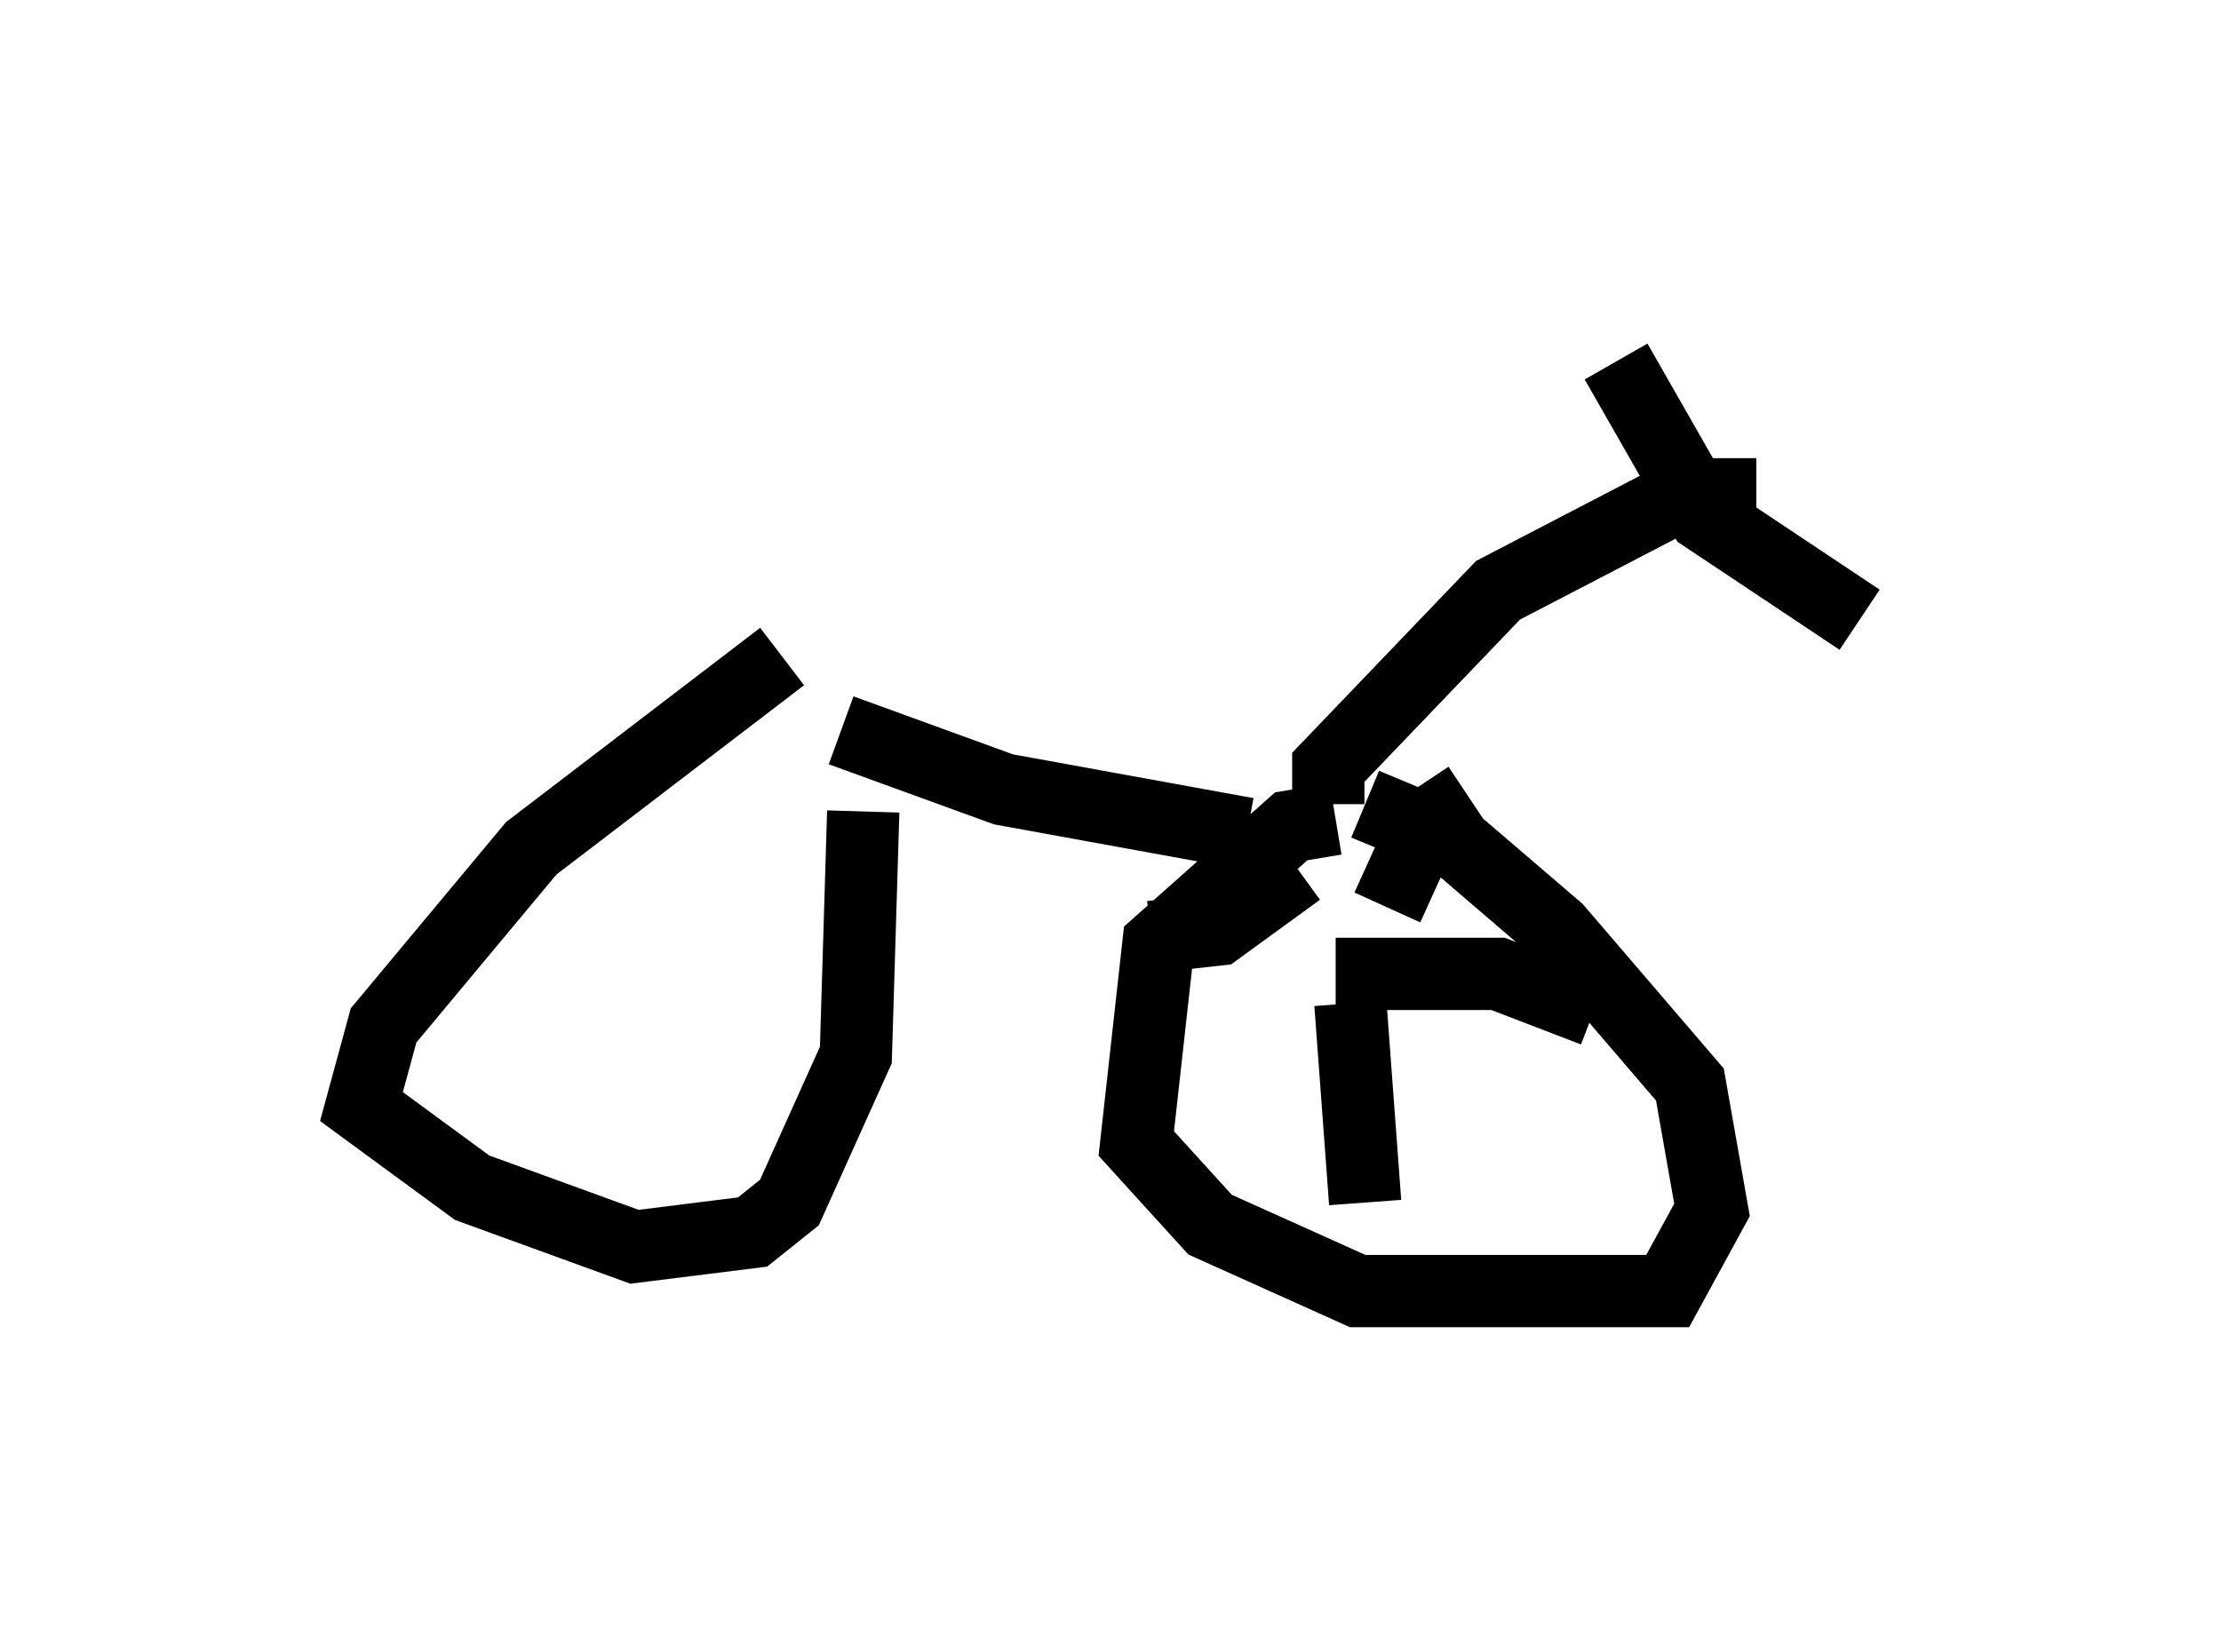 <?xml version="1.0" encoding="utf-8" ?>
<svg baseProfile="full" height="22.863" version="1.1" width="30.723" xmlns="http://www.w3.org/2000/svg" xmlns:ev="http://www.w3.org/2001/xml-events" xmlns:xlink="http://www.w3.org/1999/xlink"><defs /><rect fill="white" height="22.863" width="30.723" x="0" y="0" /><path d="M12.044, 9.288 m-1.225, -0.204 l-3.471, 2.654 -2.042, 2.45 l-0.306, 1.123 1.531, 1.123 l2.246, 0.817 1.633, -0.204 l0.51, -0.408 0.919, -2.042 l0.102, -3.369 m-0.306, -1.123 l2.246, 0.817 3.369, 0.613 m1.225, -0.204 l-0.613, 0.102 -1.838, 1.633 l-0.306, 2.756 1.021, 1.123 l2.042, 0.919 4.288, 0.0 l0.613, -1.123 -0.306, -1.735 l-1.838, -2.144 -1.429, -1.225 l-1.225, -0.51 m-0.51, 0.0 l0.0, -0.51 2.348, -2.45 l2.552, -1.327 1.021, 0.0 m-1.94, -1.838 l1.225, 2.144 2.144, 1.429 m-6.533, 5.002 l0.0, 0.102 m0.0, -1.123 l0.51, -1.123 0.613, -0.408 m-1.838, 2.45 l2.246, 0.0 1.327, 0.51 m-3.369, -0.102 l0.204, 2.756 m-0.919, -4.594 l-1.123, 0.817 -0.919, 0.102 " fill="none" stroke="black" stroke-width="1" /></svg>